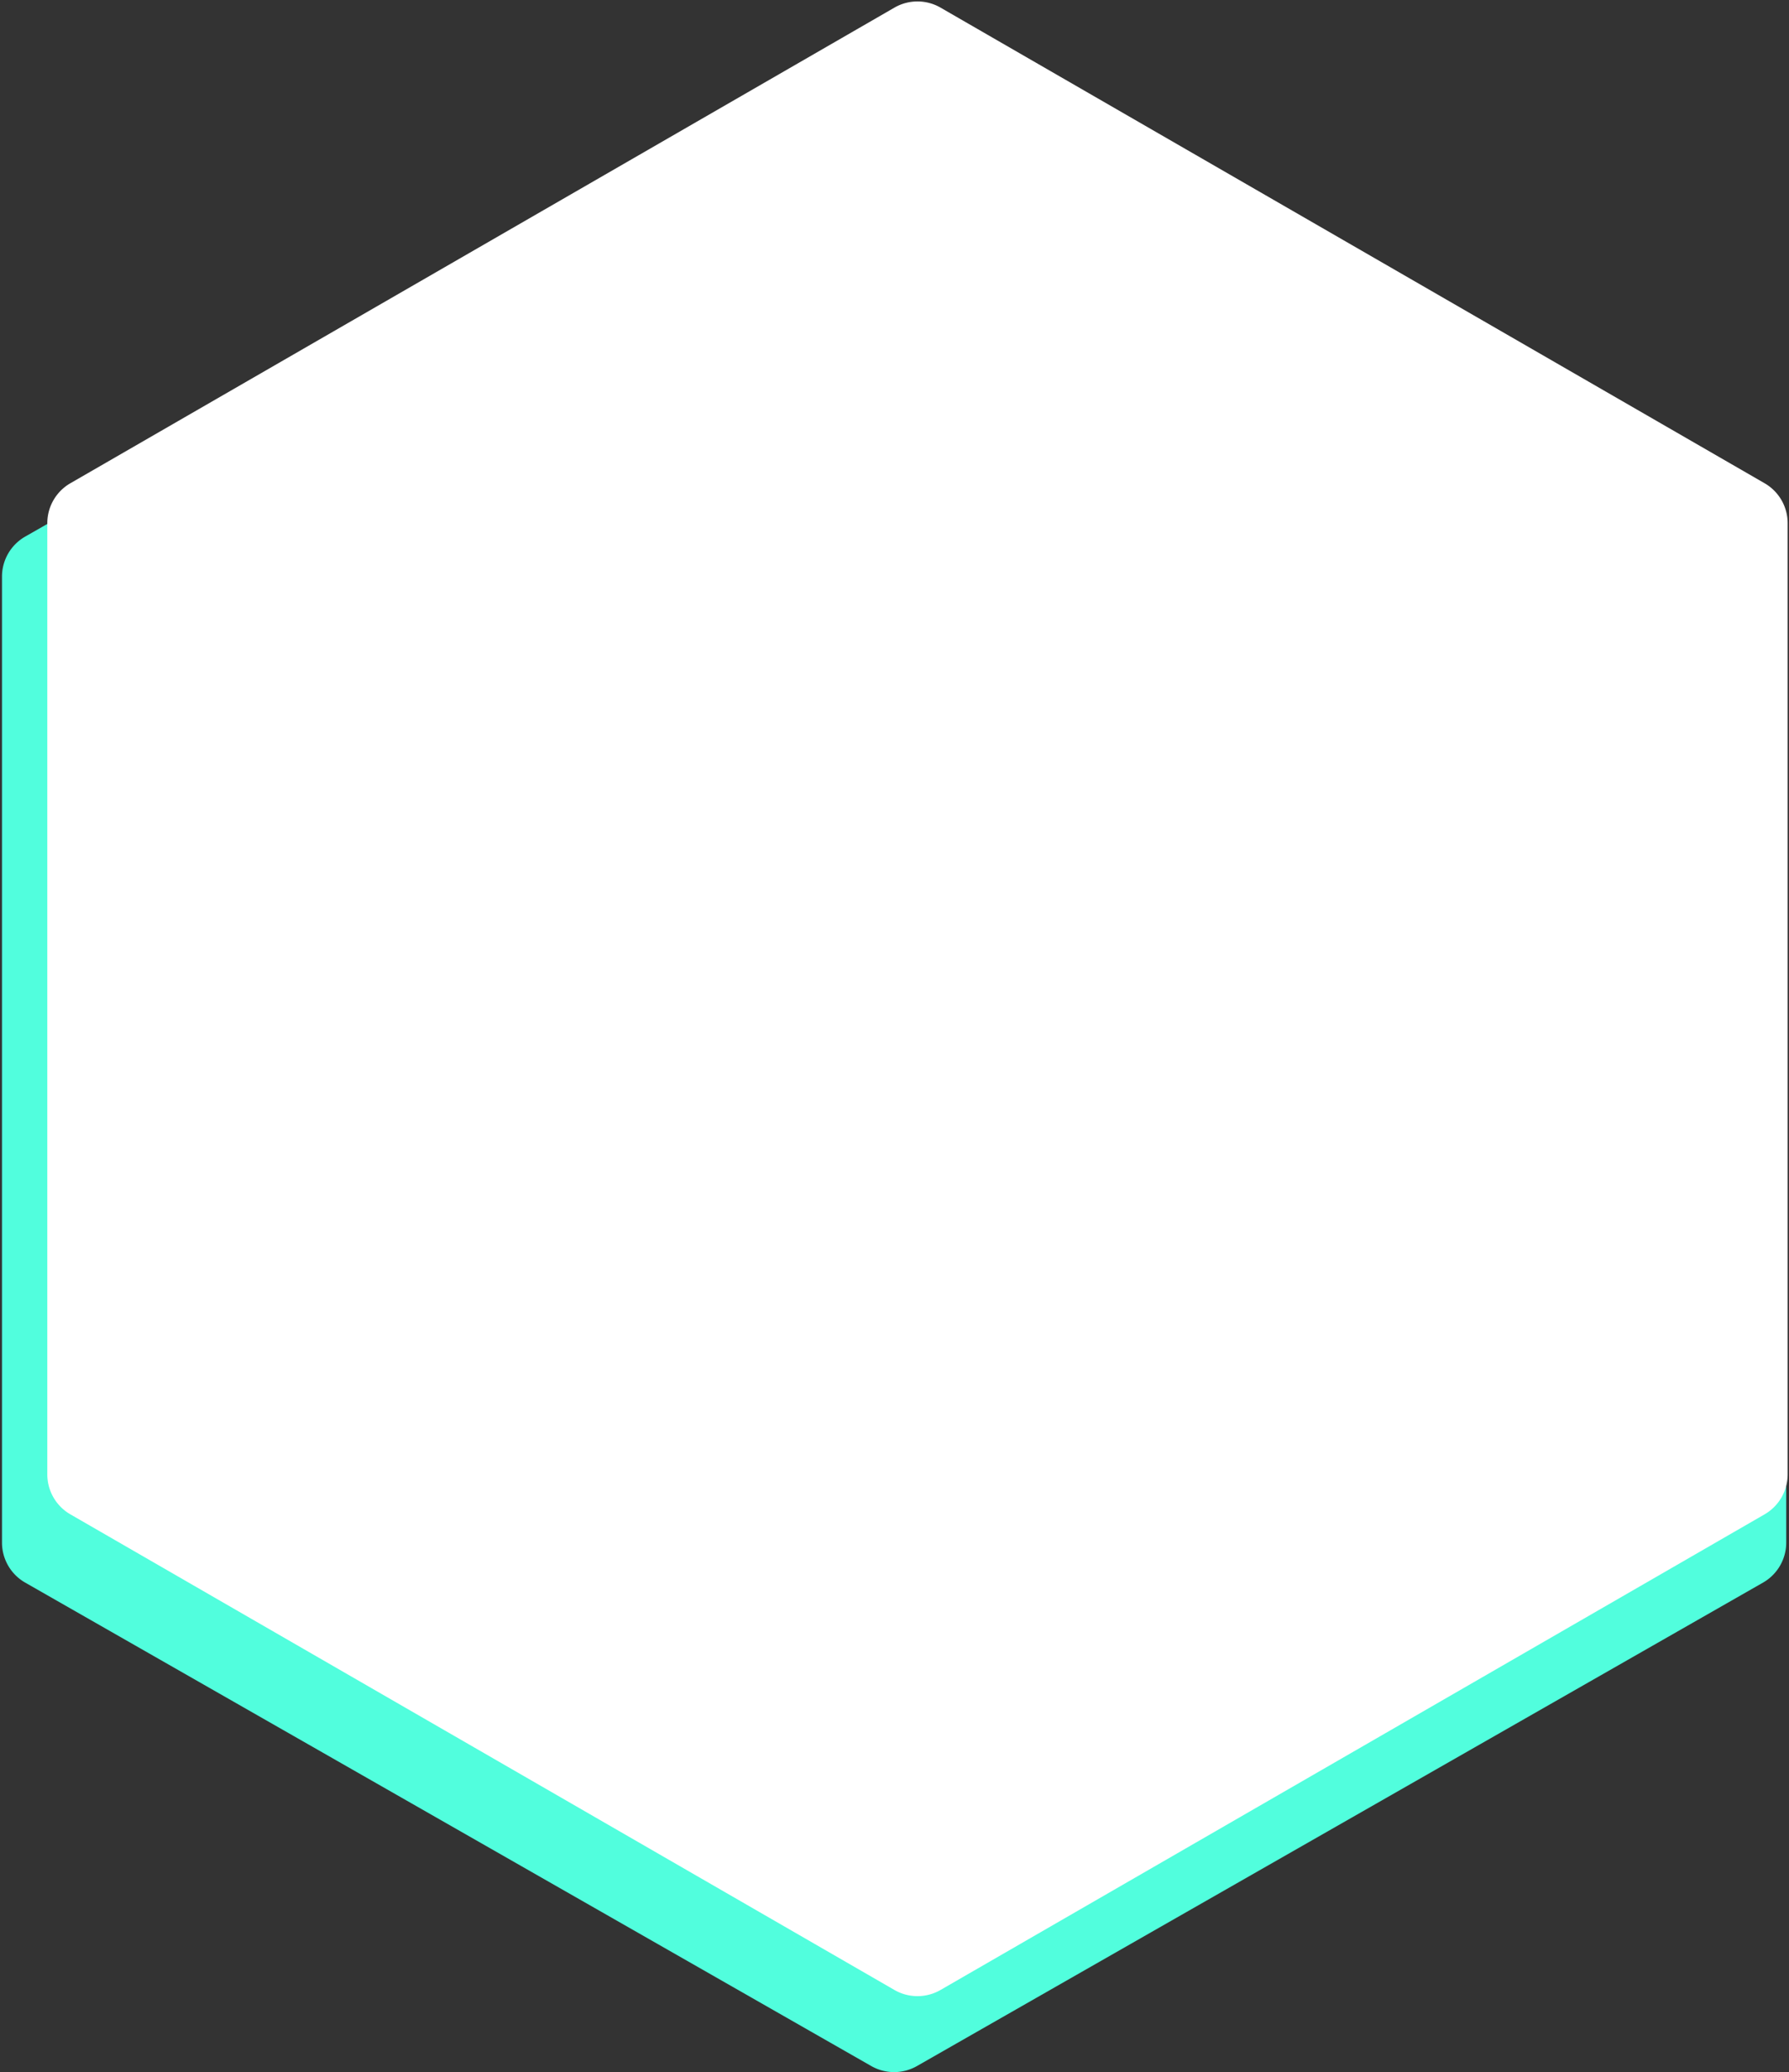 <svg width="776" height="899" viewBox="0 0 776 899" fill="none" xmlns="http://www.w3.org/2000/svg"><rect x="0" y="0" width="776" height="899" fill="#333333" stroke="none"/><path d="M377.907 23.068a20.001 20.001 0 0119.848 0l366.966 209.721a19.999 19.999 0 0110.076 17.364v419.09a19.999 19.999 0 01-10.076 17.364L397.755 896.328a19.997 19.997 0 01-19.848 0L10.941 686.607A20 20 0 01.865 669.243v-419.09a20 20 0 0110.076-17.364L377.907 23.068z" fill="#51FEDD"/><path d="M387.97 3.308a20 20 0 0119.998 0l357.446 206.346a20 20 0 0110.001 17.321v412.687a20.001 20.001 0 01-10.001 17.321L407.968 863.329a20 20 0 01-19.998 0L30.524 656.983a20 20 0 01-10.001-17.321V226.975a19.999 19.999 0 0110-17.321L387.97 3.308z" fill="#fff"/></svg>